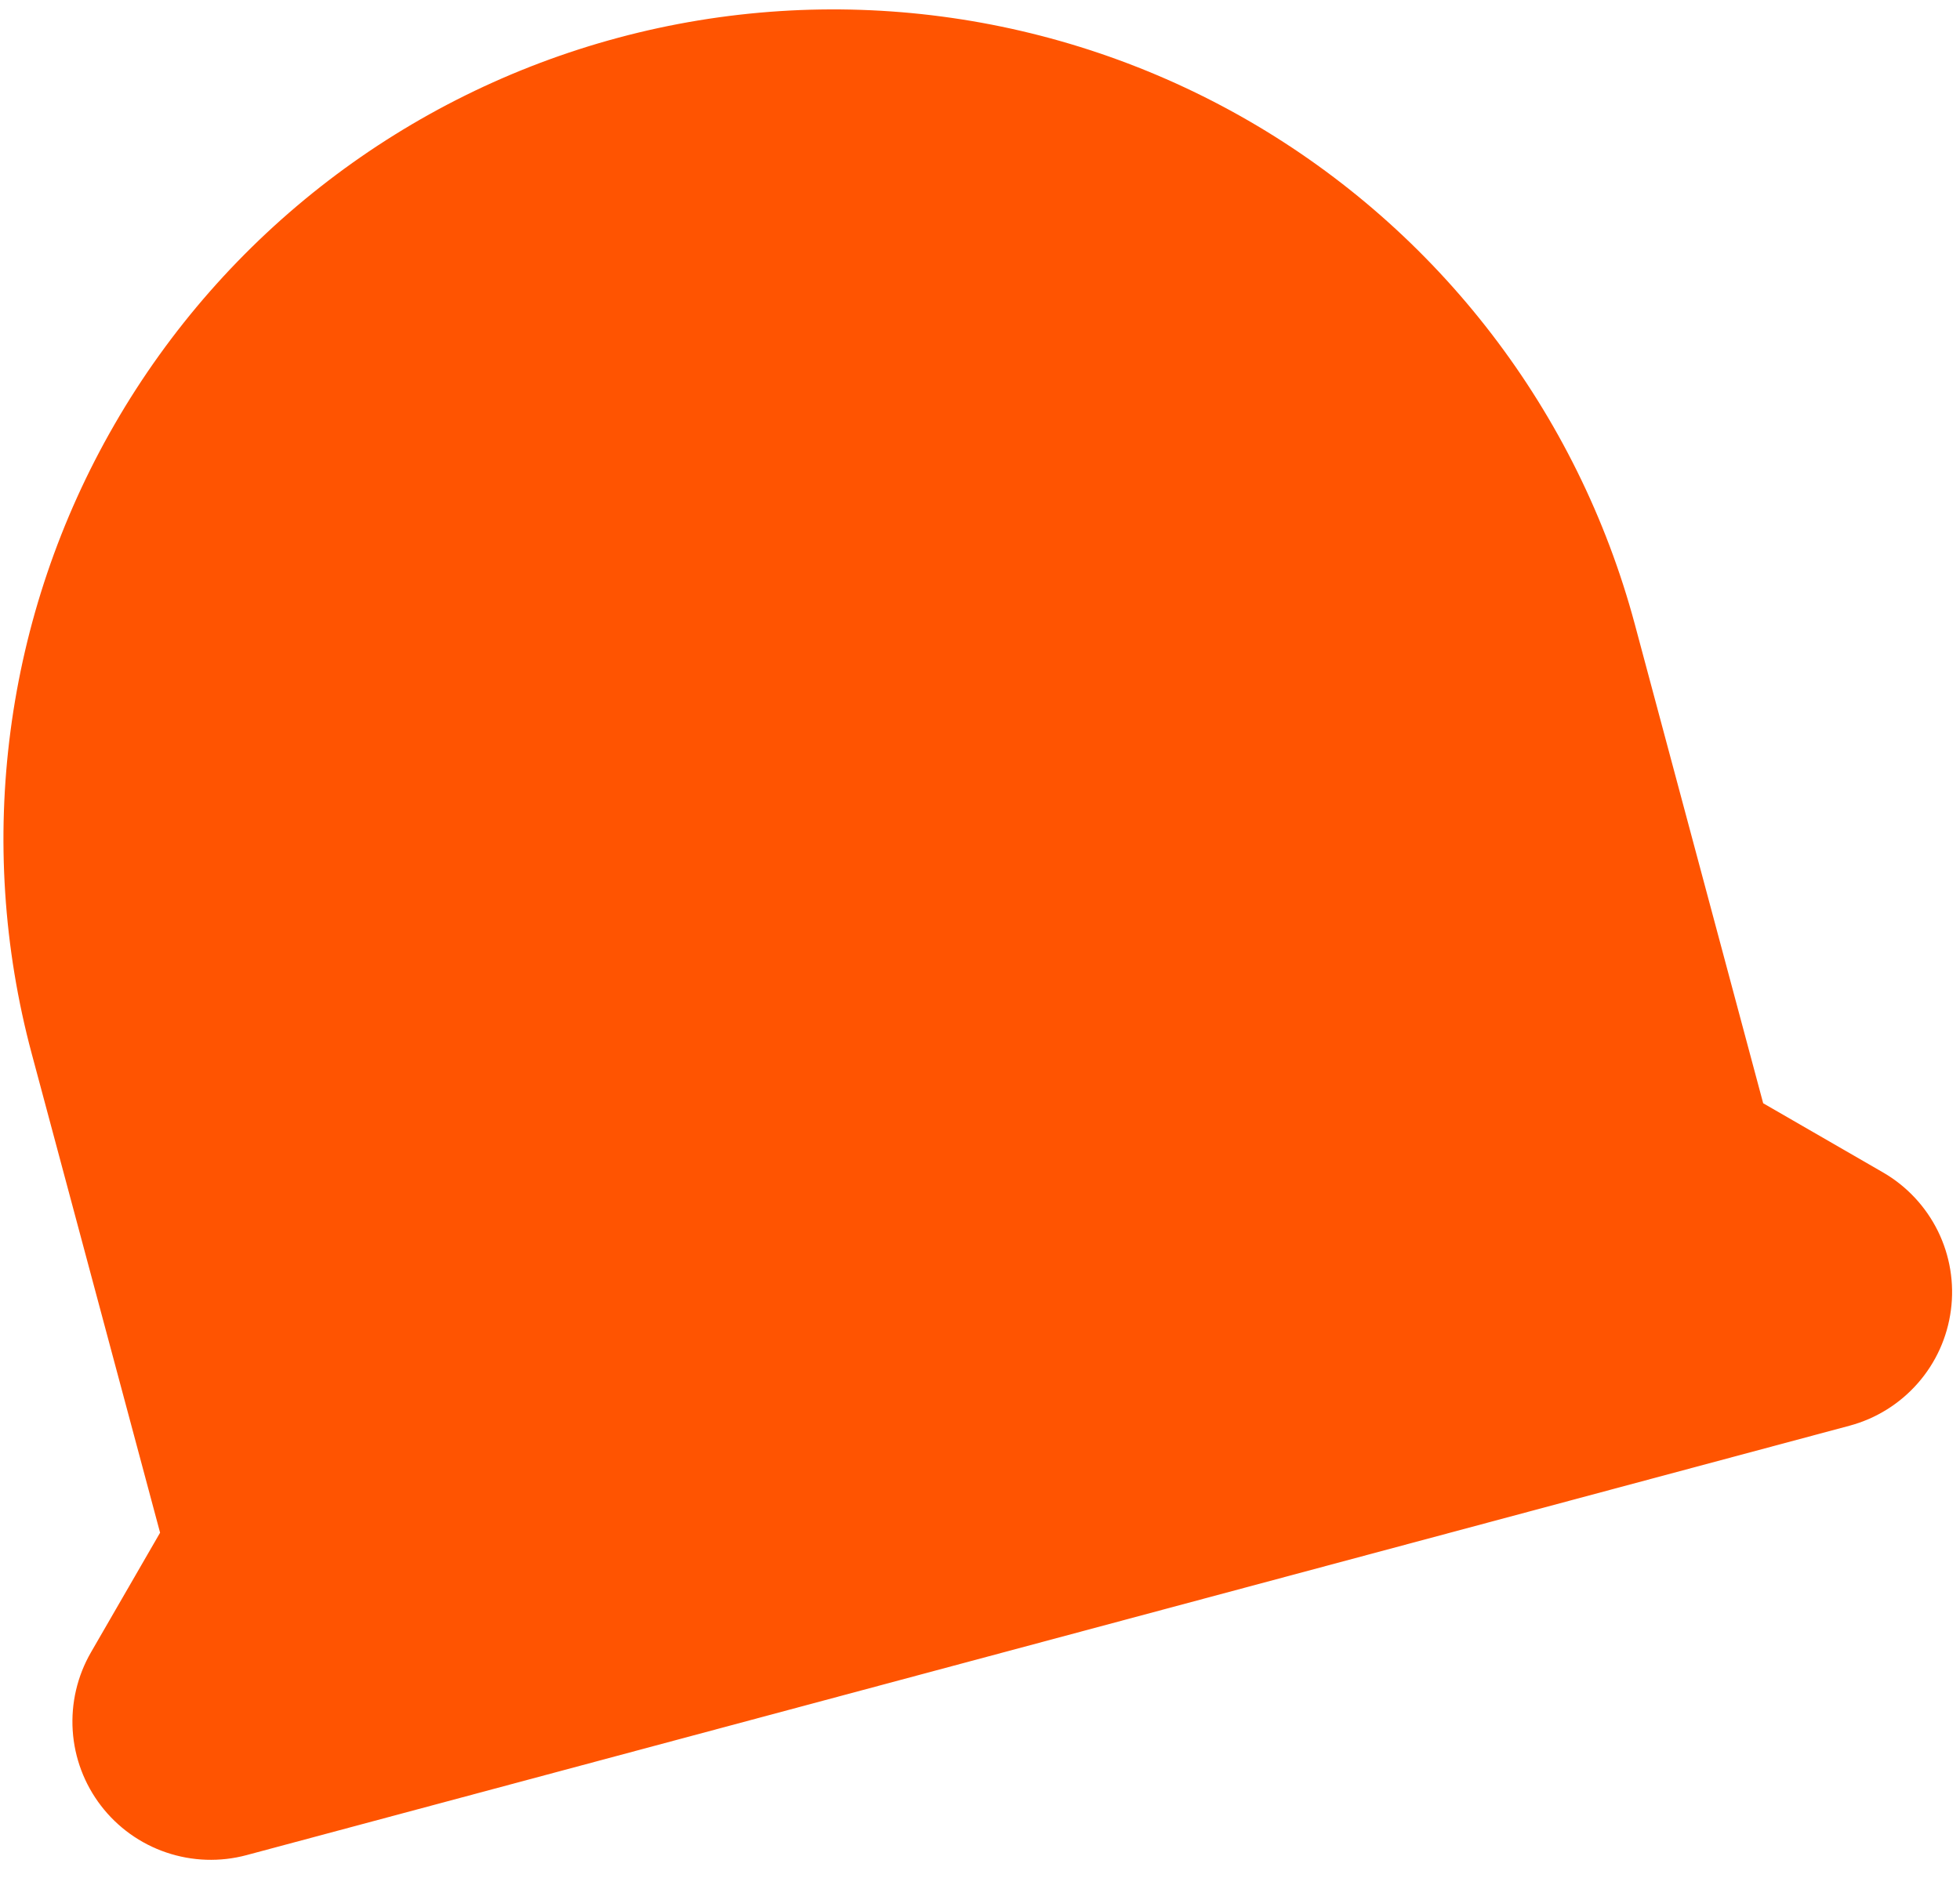 <svg width="31" height="30" viewBox="0 0 31 30" fill="none" xmlns="http://www.w3.org/2000/svg">
<path d="M9.782 0.596C6.42 1.497 3.553 3.697 1.813 6.712C0.072 9.726 -0.399 13.309 0.502 16.671L2.532 24.248L1.438 26.142C1.222 26.517 1.122 26.947 1.15 27.379C1.178 27.811 1.334 28.224 1.597 28.567C1.861 28.911 2.22 29.168 2.63 29.307C3.039 29.446 3.481 29.461 3.899 29.349L29.254 22.555C29.672 22.443 30.047 22.209 30.332 21.884C30.618 21.559 30.8 21.156 30.856 20.727C30.913 20.299 30.841 19.863 30.65 19.475C30.458 19.087 30.156 18.764 29.782 18.548L27.887 17.454L25.857 9.877C24.956 6.515 22.757 3.648 19.742 1.907C16.727 0.167 13.145 -0.305 9.782 0.596Z" fill="#FF5401"/>
</svg>
